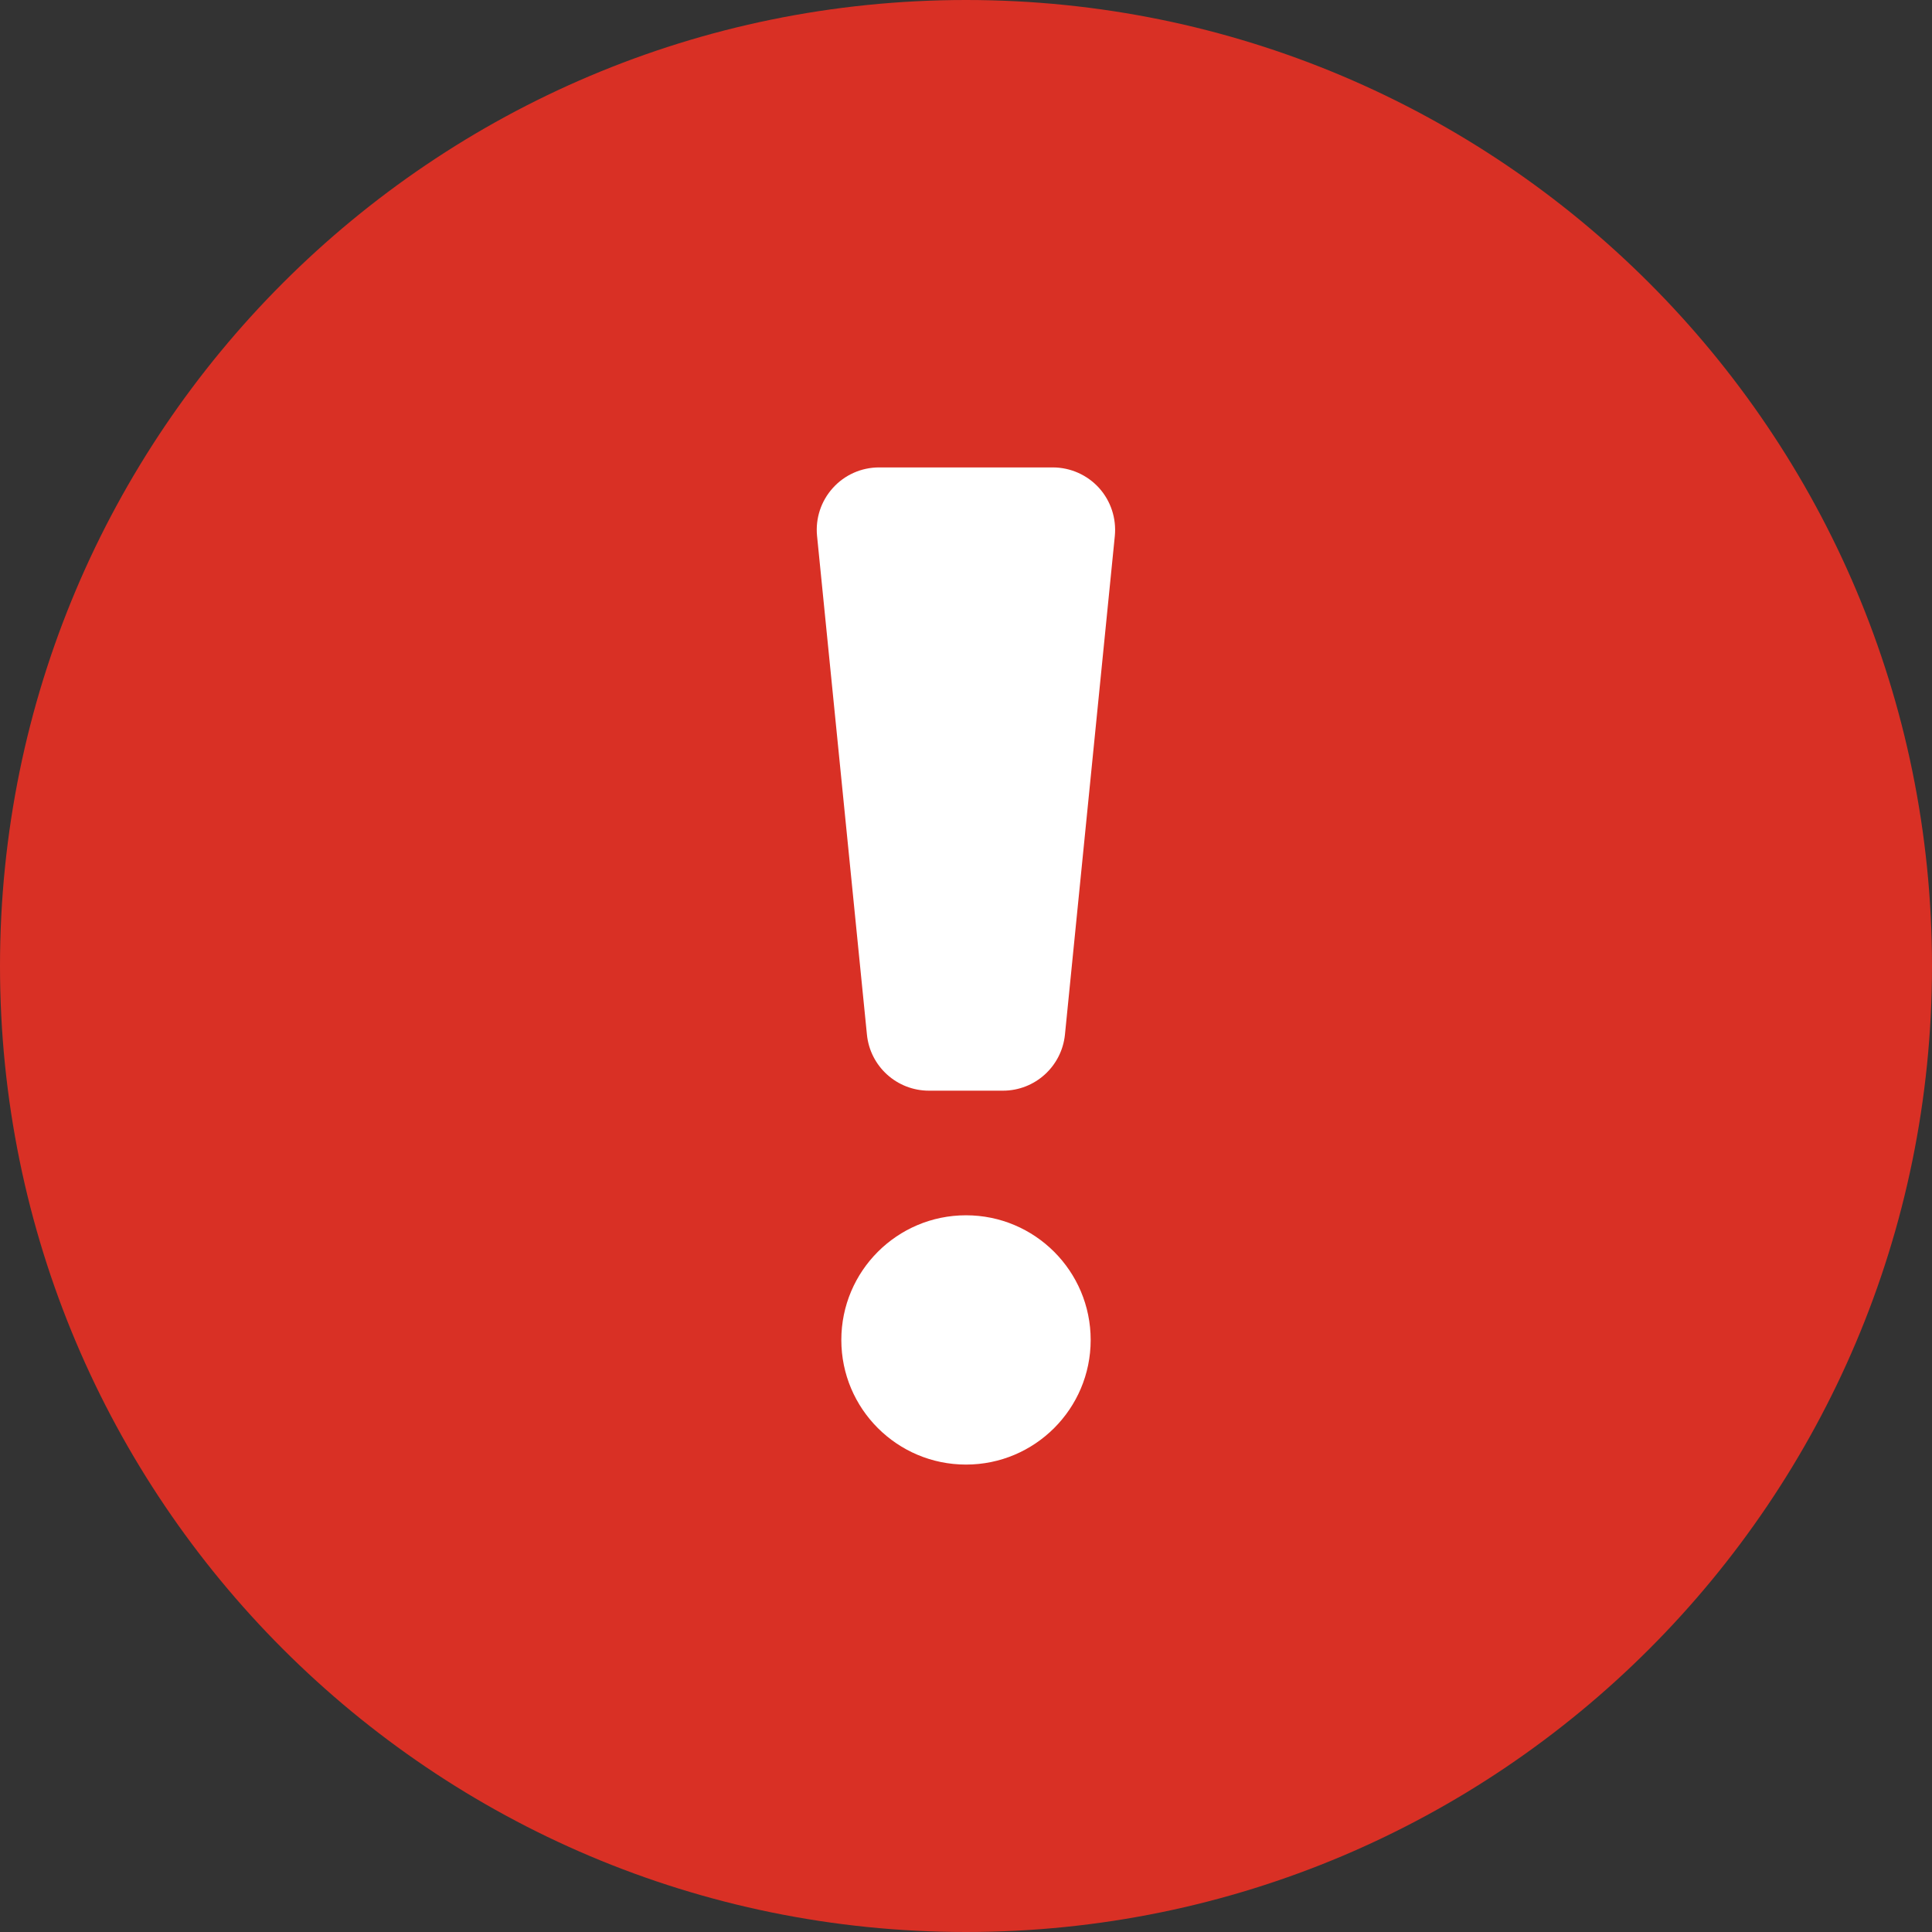 <?xml version="1.0" encoding="UTF-8"?>
<svg width="32px" height="32px" viewBox="0 0 32 32" version="1.1" xmlns="http://www.w3.org/2000/svg" xmlns:xlink="http://www.w3.org/1999/xlink">
    <rect x="0" y="0" width="32" height="32" fill="#333333" stroke="none"/>
    <title>F5947D4D-9BD8-40E7-8691-63F638606F95</title>
    <g id="style-guide" stroke="none" stroke-width="1" fill="none" fill-rule="evenodd">
        <g id="icon-sheet" transform="translate(-274, -150)" fill-rule="nonzero">
            <g id="icon" transform="translate(274, 150)">
                <path d="M16,0 C7.161,0 0,7.166 0,16 C0,24.834 7.161,32 16,32 C24.839,32 32,24.839 32,16 C32,7.161 24.839,0 16,0 Z" id="Path" fill="#D93025"></path>
                <path d="M17.44,7.742 L14.56,7.742 C14.268,7.742 13.99,7.865 13.795,8.082 C13.599,8.298 13.504,8.587 13.533,8.877 L14.359,17.135 C14.411,17.663 14.855,18.065 15.386,18.065 L16.612,18.065 C17.142,18.065 17.586,17.663 17.639,17.135 L18.465,8.877 C18.493,8.587 18.399,8.299 18.204,8.082 C18.008,7.866 17.731,7.743 17.44,7.742 Z" id="Path" fill="#FFFFFF"></path>
                <path d="M16,20.129 C14.86,20.129 13.935,21.053 13.935,22.194 C13.935,23.334 14.86,24.258 16,24.258 C17.14,24.258 18.065,23.334 18.065,22.194 C18.065,21.053 17.14,20.129 16,20.129 Z" id="Path" fill="#FFFFFF"></path>
            </g>
        </g>
    </g>
</svg>